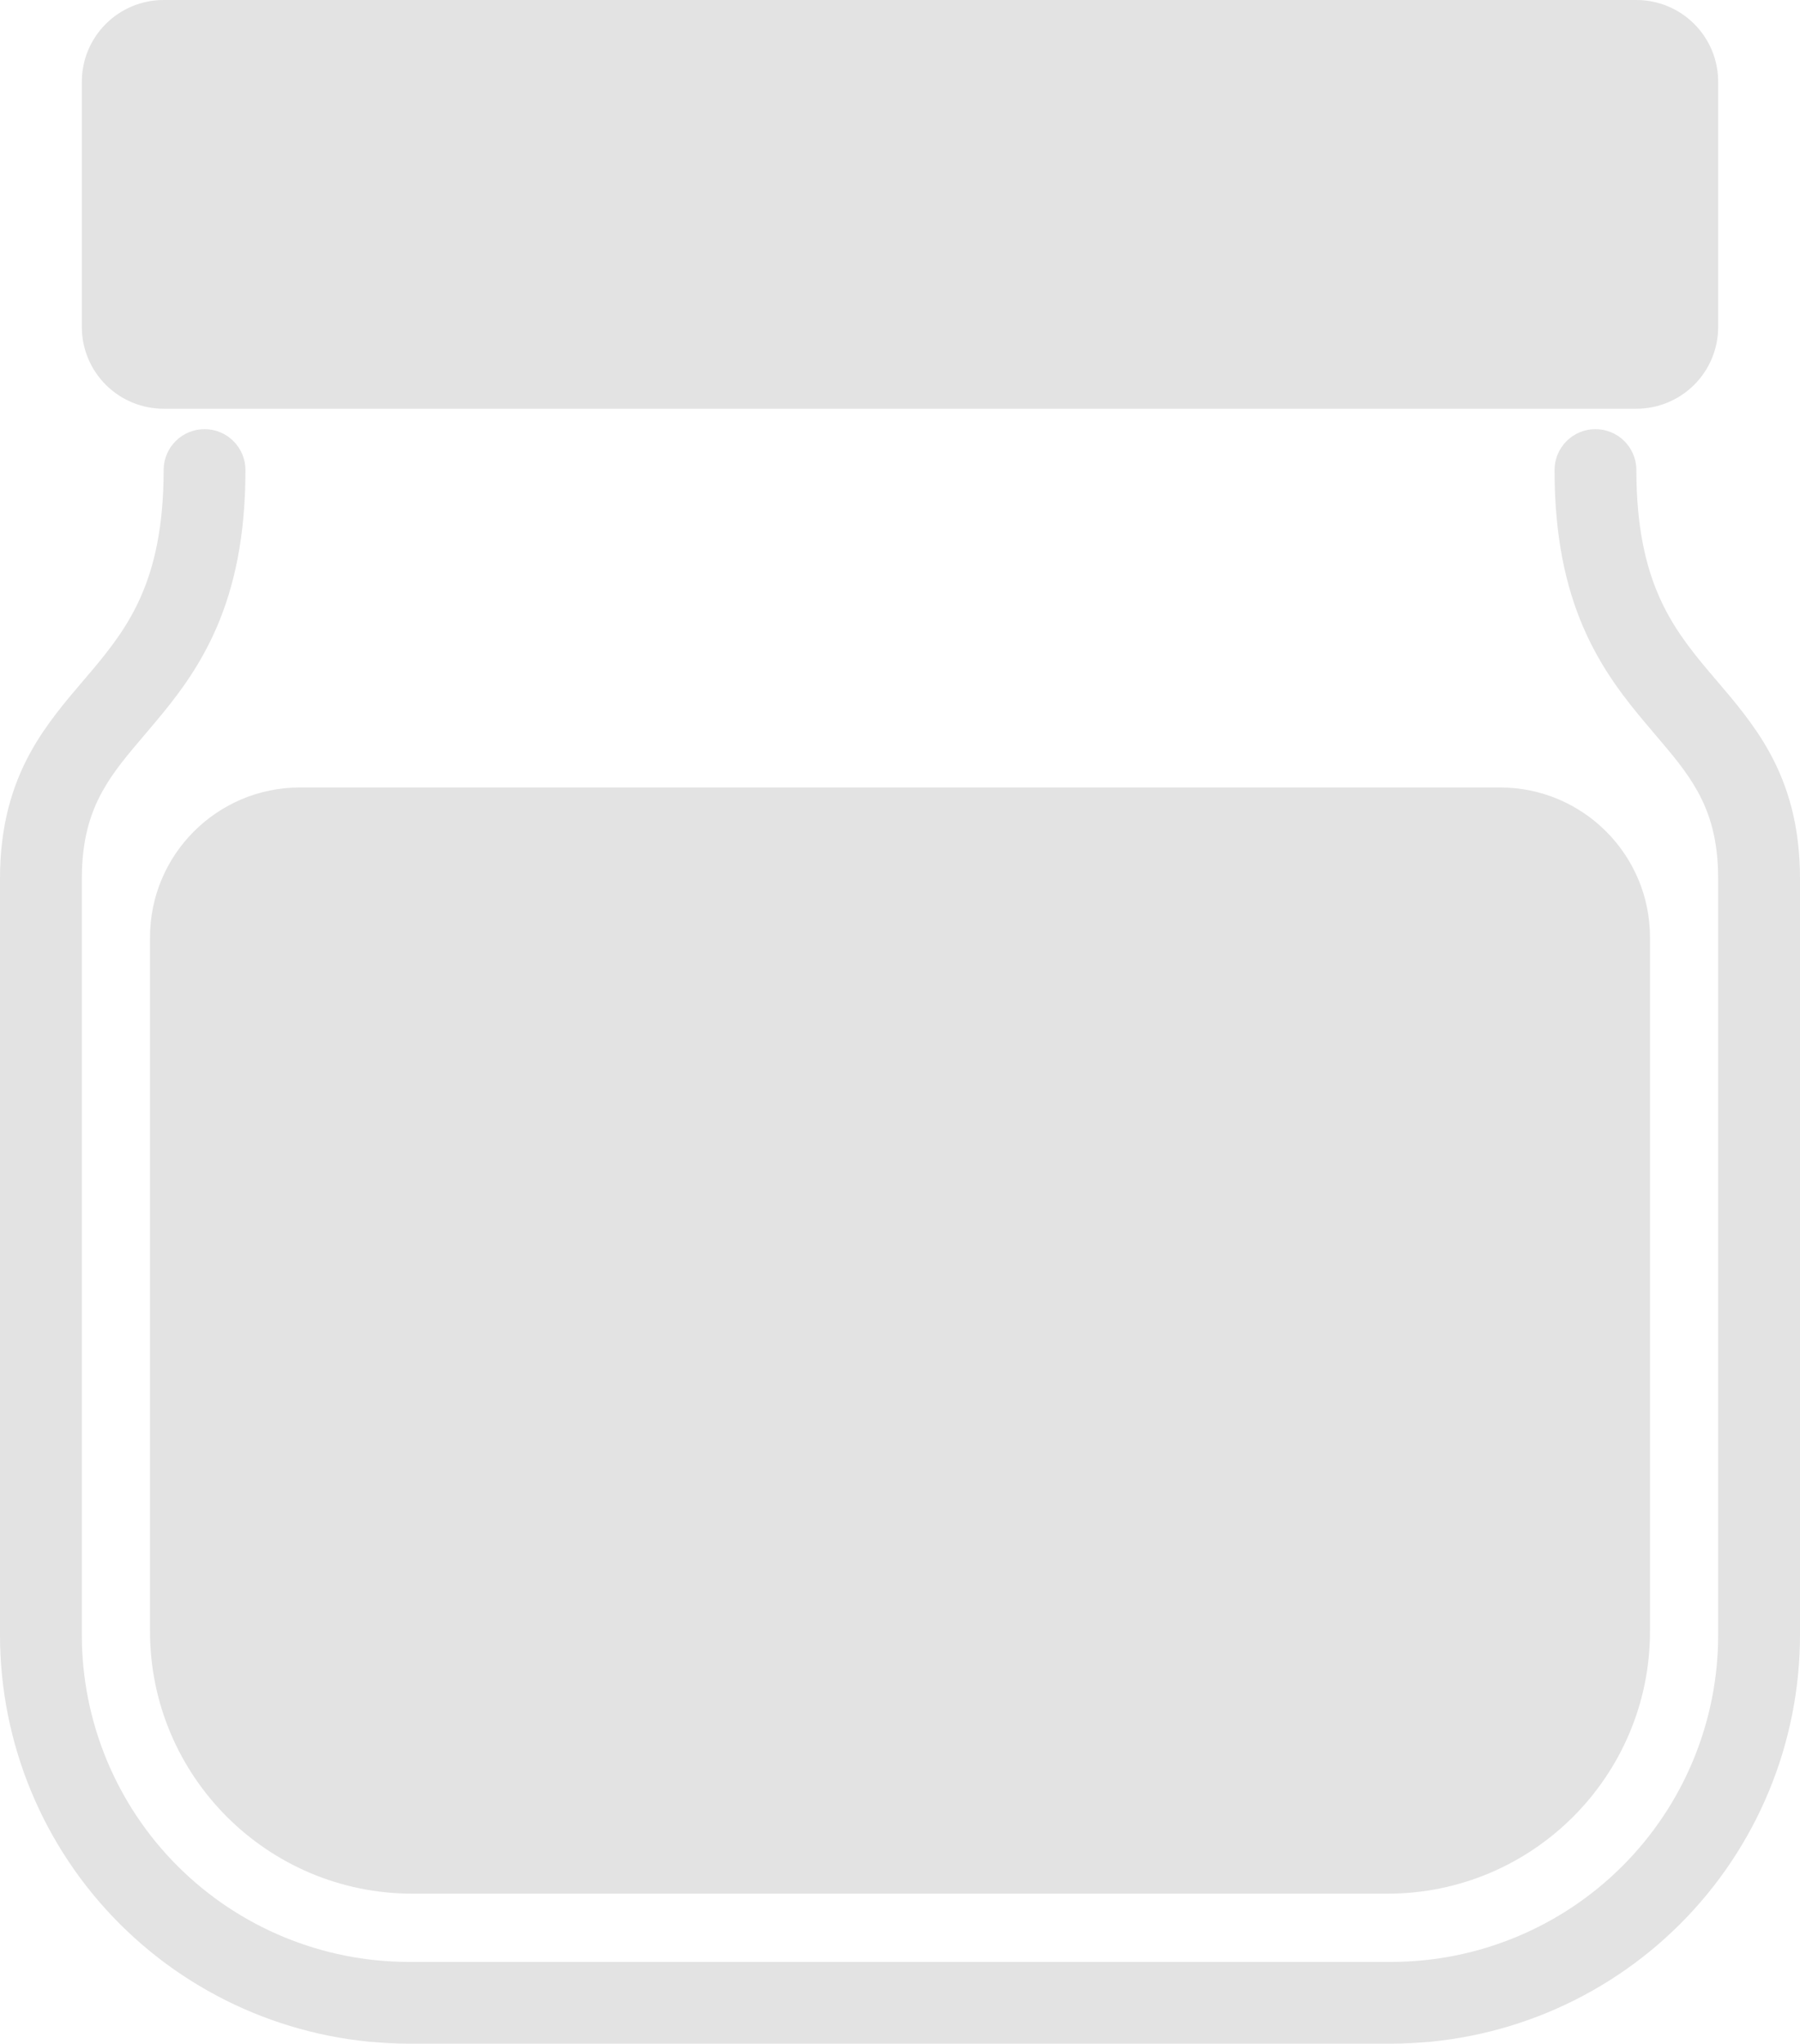 <svg width="96" height="109" viewBox="0 0 96 109" fill="none" xmlns="http://www.w3.org/2000/svg">
<path d="M5.642 1.277C6.46 0.459 7.57 0 8.727 0H87.273C88.43 0 89.54 0.459 90.358 1.277C91.177 2.095 91.636 3.204 91.636 4.36V17.44C91.636 18.596 91.177 19.705 90.358 20.523C89.54 21.341 88.43 21.8 87.273 21.8H8.727C7.57 21.8 6.46 21.341 5.642 20.523C4.823 19.705 4.364 18.596 4.364 17.44V4.36C4.364 3.204 4.823 2.095 5.642 1.277Z" fill="#E3E3E3"/>
<path d="M10.909 22.89C12.114 22.89 13.091 23.866 13.091 25.07C13.091 28.594 12.501 31.279 11.548 33.48C10.601 35.67 9.342 37.262 8.214 38.6C8.044 38.803 7.88 38.996 7.721 39.183L7.718 39.186C6.785 40.283 6.042 41.156 5.456 42.218C4.819 43.371 4.364 44.779 4.364 46.87V87.2C4.364 91.825 6.203 96.261 9.476 99.532C12.749 102.803 17.189 104.64 21.818 104.64H74.182C78.811 104.64 83.251 102.803 86.524 99.532C89.797 96.261 91.636 91.825 91.636 87.2V46.87C91.636 44.779 91.181 43.371 90.544 42.218C89.958 41.156 89.216 40.283 88.283 39.187C88.123 38.999 87.957 38.804 87.786 38.6C86.658 37.262 85.4 35.67 84.452 33.48C83.499 31.279 82.909 28.594 82.909 25.07C82.909 23.866 83.886 22.89 85.091 22.89C86.296 22.89 87.273 23.866 87.273 25.07C87.273 28.086 87.773 30.17 88.457 31.75C89.146 33.341 90.069 34.541 91.123 35.792C91.264 35.959 91.411 36.131 91.561 36.306L91.562 36.308L91.563 36.309C92.487 37.39 93.548 38.633 94.365 40.111C95.365 41.922 96 44.056 96 46.87V87.2C96 92.982 93.701 98.527 89.61 102.615C85.518 106.703 79.968 109 74.182 109H21.818C16.032 109 10.482 106.703 6.39 102.615C2.299 98.527 0 92.982 0 87.2V46.87C0 44.056 0.636 41.922 1.635 40.111C2.452 38.633 3.513 37.39 4.437 36.309L4.439 36.306C4.589 36.131 4.736 35.959 4.877 35.792C5.931 34.541 6.854 33.341 7.543 31.75C8.227 30.17 8.727 28.086 8.727 25.07C8.727 23.866 9.704 22.89 10.909 22.89Z" fill="#E3E3E3"/>
<path d="M8 50C8 45.582 11.582 42 16 42H80C84.418 42 88 45.582 88 50V87C88 94.732 81.732 101 74 101H22C14.268 101 8 94.732 8 87V50Z" fill="#E3E3E3"/>
</svg>
